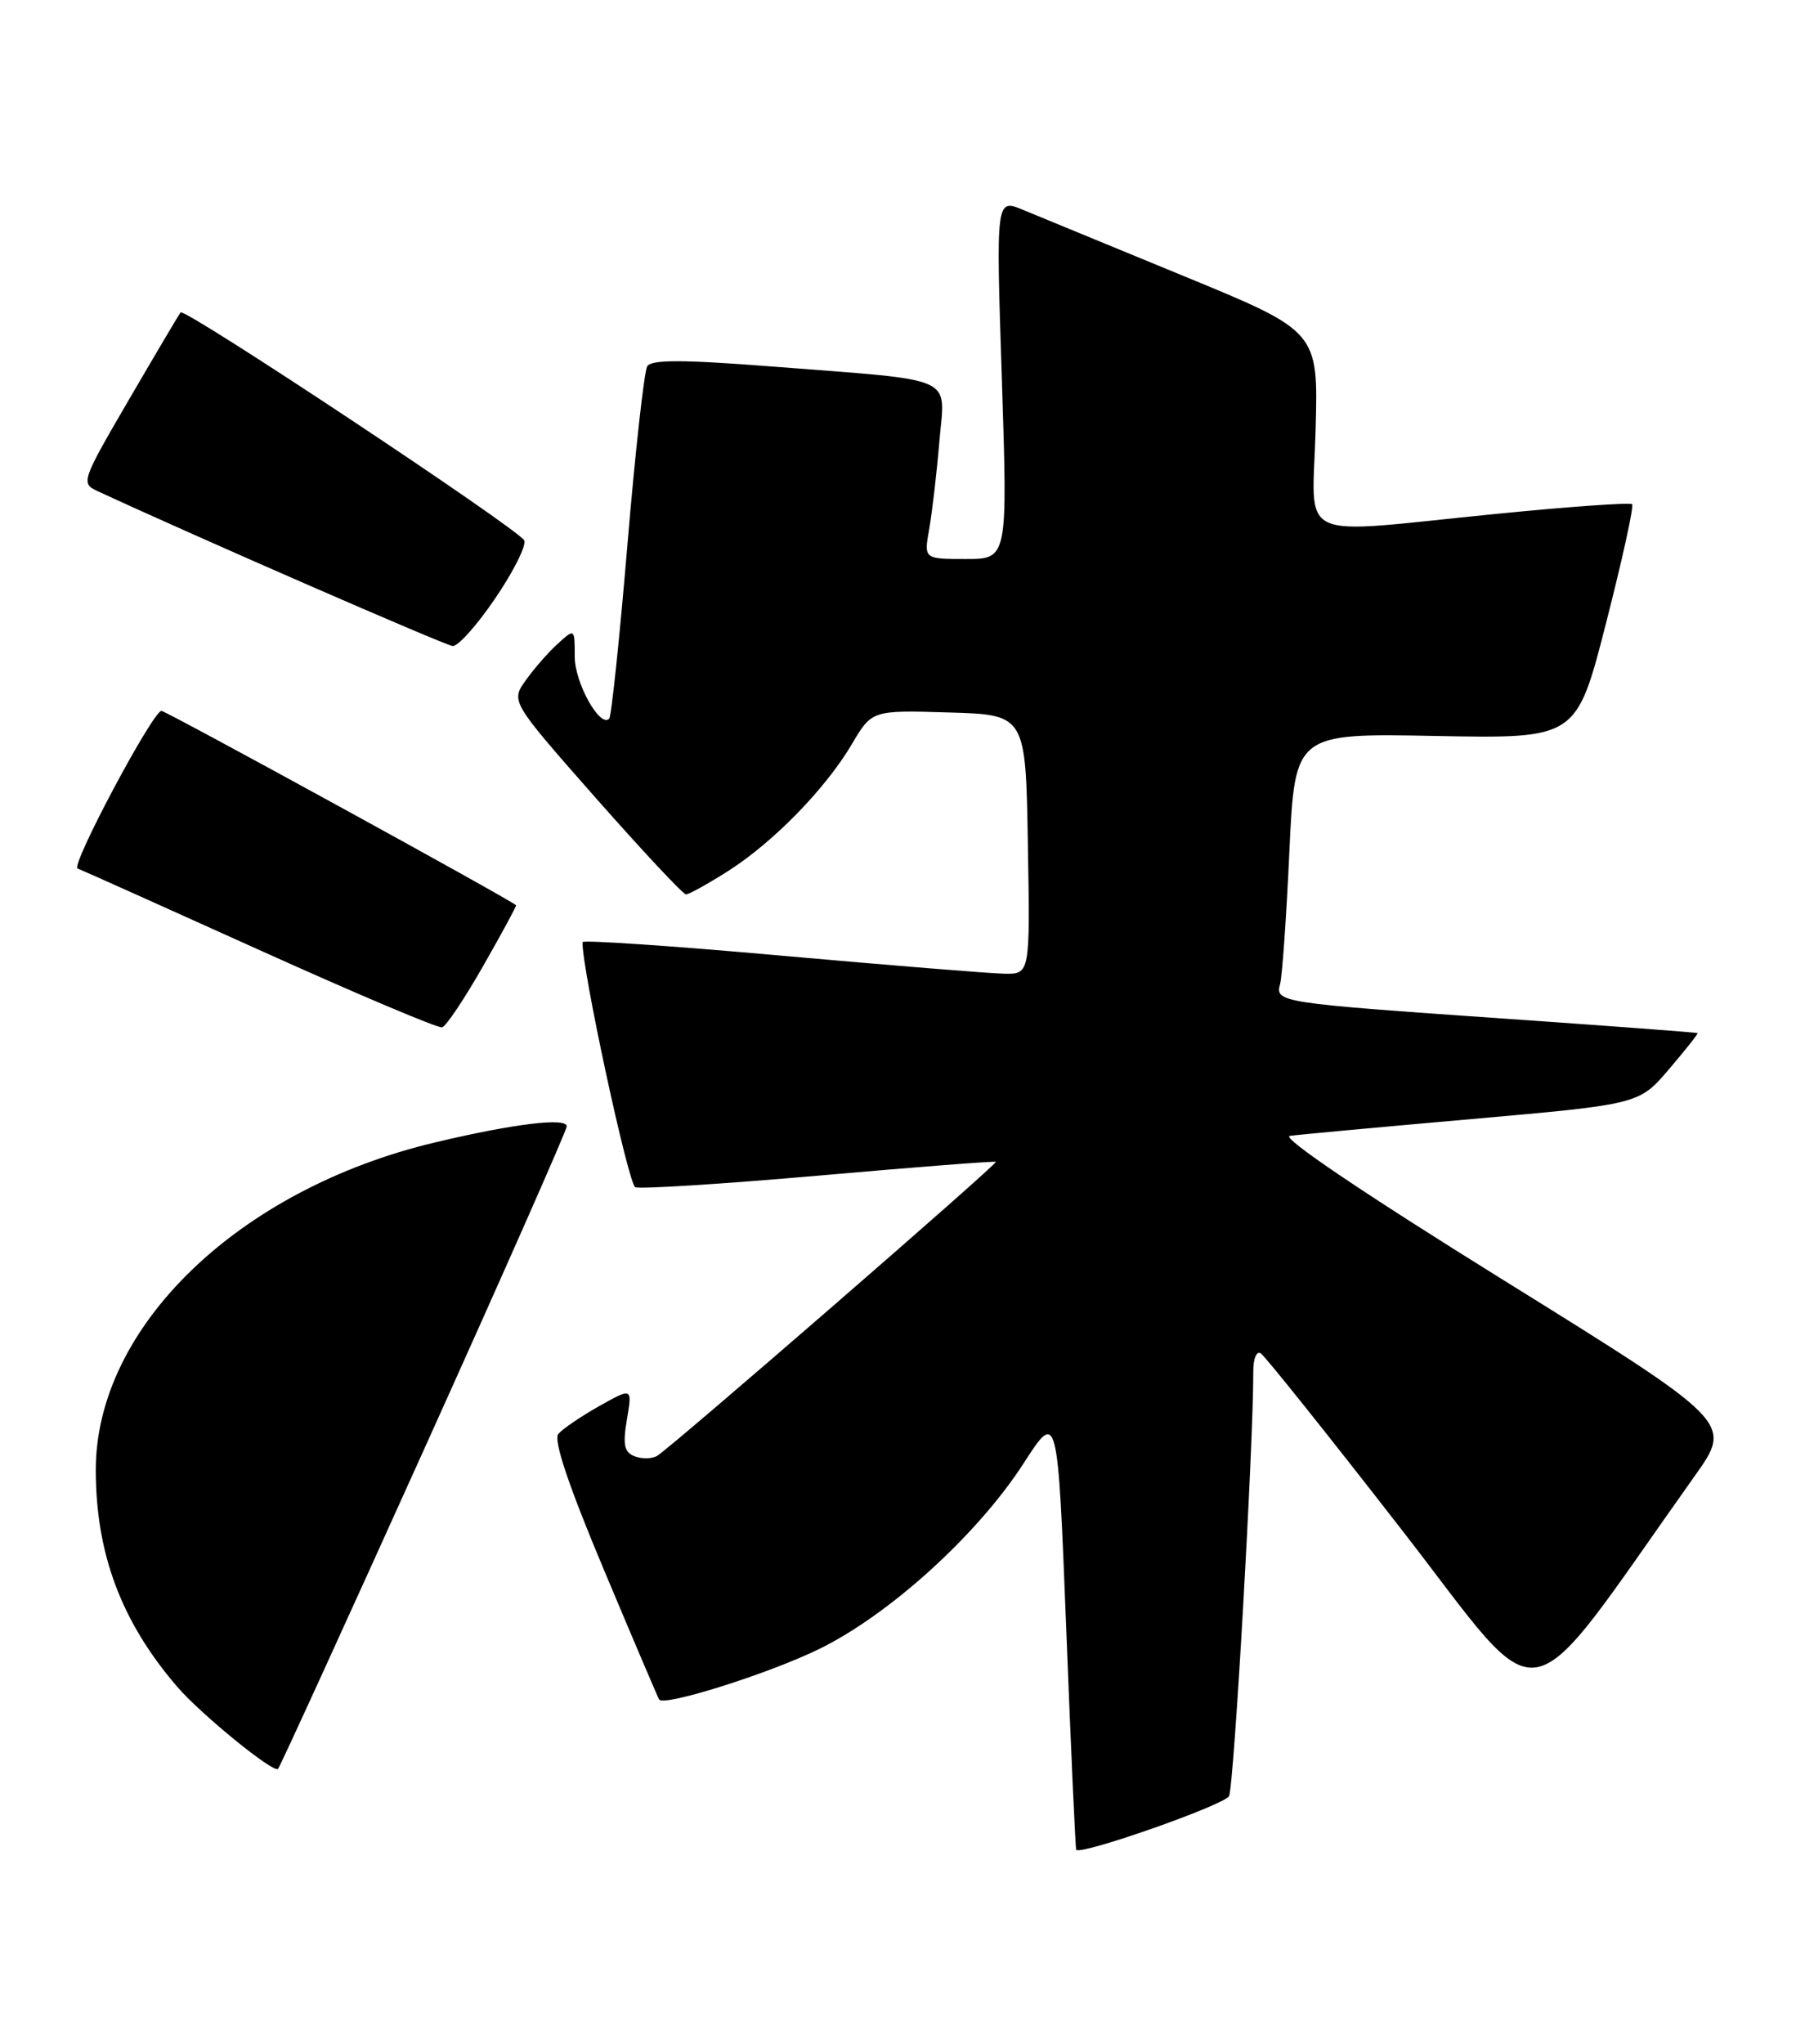 <?xml version="1.0" encoding="UTF-8" standalone="no"?>
<!DOCTYPE svg PUBLIC "-//W3C//DTD SVG 1.1//EN" "http://www.w3.org/Graphics/SVG/1.1/DTD/svg11.dtd" >
<svg xmlns="http://www.w3.org/2000/svg" xmlns:xlink="http://www.w3.org/1999/xlink" version="1.1" viewBox="0 0 225 256">
 <g >
 <path fill="currentColor"
d=" M 153.97 224.92 C 154.59 223.74 157.04 180.77 157.01 171.69 C 157.00 170.15 157.42 169.14 157.94 169.47 C 158.46 169.79 166.39 179.71 175.56 191.51 C 194.04 215.29 190.15 216.00 212.32 184.82 C 217.07 178.14 217.07 178.14 188.38 160.32 C 170.76 149.38 160.42 142.40 161.59 142.24 C 162.64 142.09 172.92 141.14 184.43 140.13 C 205.35 138.28 205.35 138.28 209.09 133.89 C 211.15 131.48 212.76 129.44 212.67 129.37 C 212.58 129.29 201.70 128.48 188.50 127.56 C 160.28 125.60 159.72 125.52 160.37 123.22 C 160.63 122.27 161.16 114.82 161.53 106.66 C 162.22 91.82 162.22 91.82 179.86 92.16 C 197.50 92.50 197.50 92.50 201.20 78.04 C 203.24 70.08 204.71 63.38 204.47 63.14 C 204.23 62.90 196.49 63.45 187.27 64.37 C 161.79 66.90 164.44 68.15 164.82 53.75 C 165.15 41.50 165.15 41.50 148.32 34.58 C 139.07 30.77 129.99 27.03 128.14 26.27 C 124.77 24.88 124.77 24.88 125.51 47.44 C 126.24 70.00 126.24 70.00 120.99 70.00 C 115.74 70.00 115.74 70.00 116.41 66.25 C 116.77 64.19 117.35 59.27 117.68 55.32 C 118.38 46.88 120.29 47.74 96.64 45.89 C 85.59 45.03 81.61 45.02 81.09 45.86 C 80.70 46.48 79.58 56.56 78.60 68.25 C 77.62 79.94 76.59 89.72 76.32 90.00 C 75.16 91.18 72.00 85.50 72.00 82.23 C 72.00 78.69 72.00 78.69 69.89 80.60 C 68.73 81.64 66.93 83.70 65.88 85.17 C 63.98 87.83 63.98 87.83 74.63 99.92 C 80.49 106.56 85.58 112.00 85.94 112.00 C 86.31 112.00 88.65 110.70 91.15 109.12 C 96.84 105.51 103.38 98.82 106.70 93.22 C 109.23 88.93 109.23 88.93 118.87 89.22 C 128.50 89.50 128.50 89.50 128.77 105.75 C 129.05 122.00 129.05 122.00 125.77 121.93 C 123.97 121.90 111.36 120.87 97.75 119.66 C 84.14 118.44 72.99 117.69 72.98 117.98 C 72.85 121.08 78.72 148.34 79.59 148.67 C 80.23 148.92 90.60 148.26 102.63 147.21 C 114.66 146.15 124.62 145.38 124.76 145.49 C 125.05 145.71 84.16 181.19 82.34 182.30 C 81.70 182.69 80.44 182.72 79.52 182.37 C 78.20 181.86 78.00 180.95 78.54 177.74 C 79.22 173.75 79.22 173.75 75.05 176.09 C 72.76 177.38 70.46 178.95 69.94 179.57 C 69.31 180.33 71.23 186.05 75.67 196.61 C 79.34 205.35 82.45 212.65 82.58 212.83 C 83.23 213.71 96.32 209.58 102.62 206.50 C 111.44 202.19 122.47 192.18 128.24 183.24 C 132.50 176.64 132.50 176.64 133.58 204.07 C 134.17 219.16 134.73 231.57 134.83 231.65 C 135.58 232.29 153.39 226.03 153.97 224.92 Z  M 53.13 181.49 C 62.96 159.72 71.00 141.52 71.00 141.05 C 71.00 139.91 64.34 140.72 54.50 143.06 C 29.88 148.91 12.00 166.17 12.00 184.07 C 12.00 194.54 15.20 203.09 22.18 211.20 C 25.15 214.66 34.26 222.08 34.83 221.51 C 35.07 221.27 43.30 203.26 53.13 181.49 Z  M 60.54 120.95 C 62.88 116.85 64.73 113.44 64.65 113.36 C 63.86 112.61 20.78 89.01 20.23 89.02 C 19.13 89.06 8.81 108.43 9.72 108.76 C 10.15 108.91 20.40 113.51 32.50 118.97 C 44.60 124.43 54.90 128.79 55.39 128.65 C 55.89 128.51 58.20 125.05 60.54 120.95 Z  M 62.04 74.93 C 64.31 71.60 65.95 68.34 65.68 67.68 C 65.15 66.38 23.13 38.50 22.62 39.12 C 22.45 39.33 19.55 44.22 16.18 50.00 C 10.21 60.24 10.11 60.52 12.22 61.50 C 24.52 67.20 55.77 80.82 56.71 80.90 C 57.38 80.95 59.78 78.27 62.04 74.93 Z "/>
</g>
</svg>